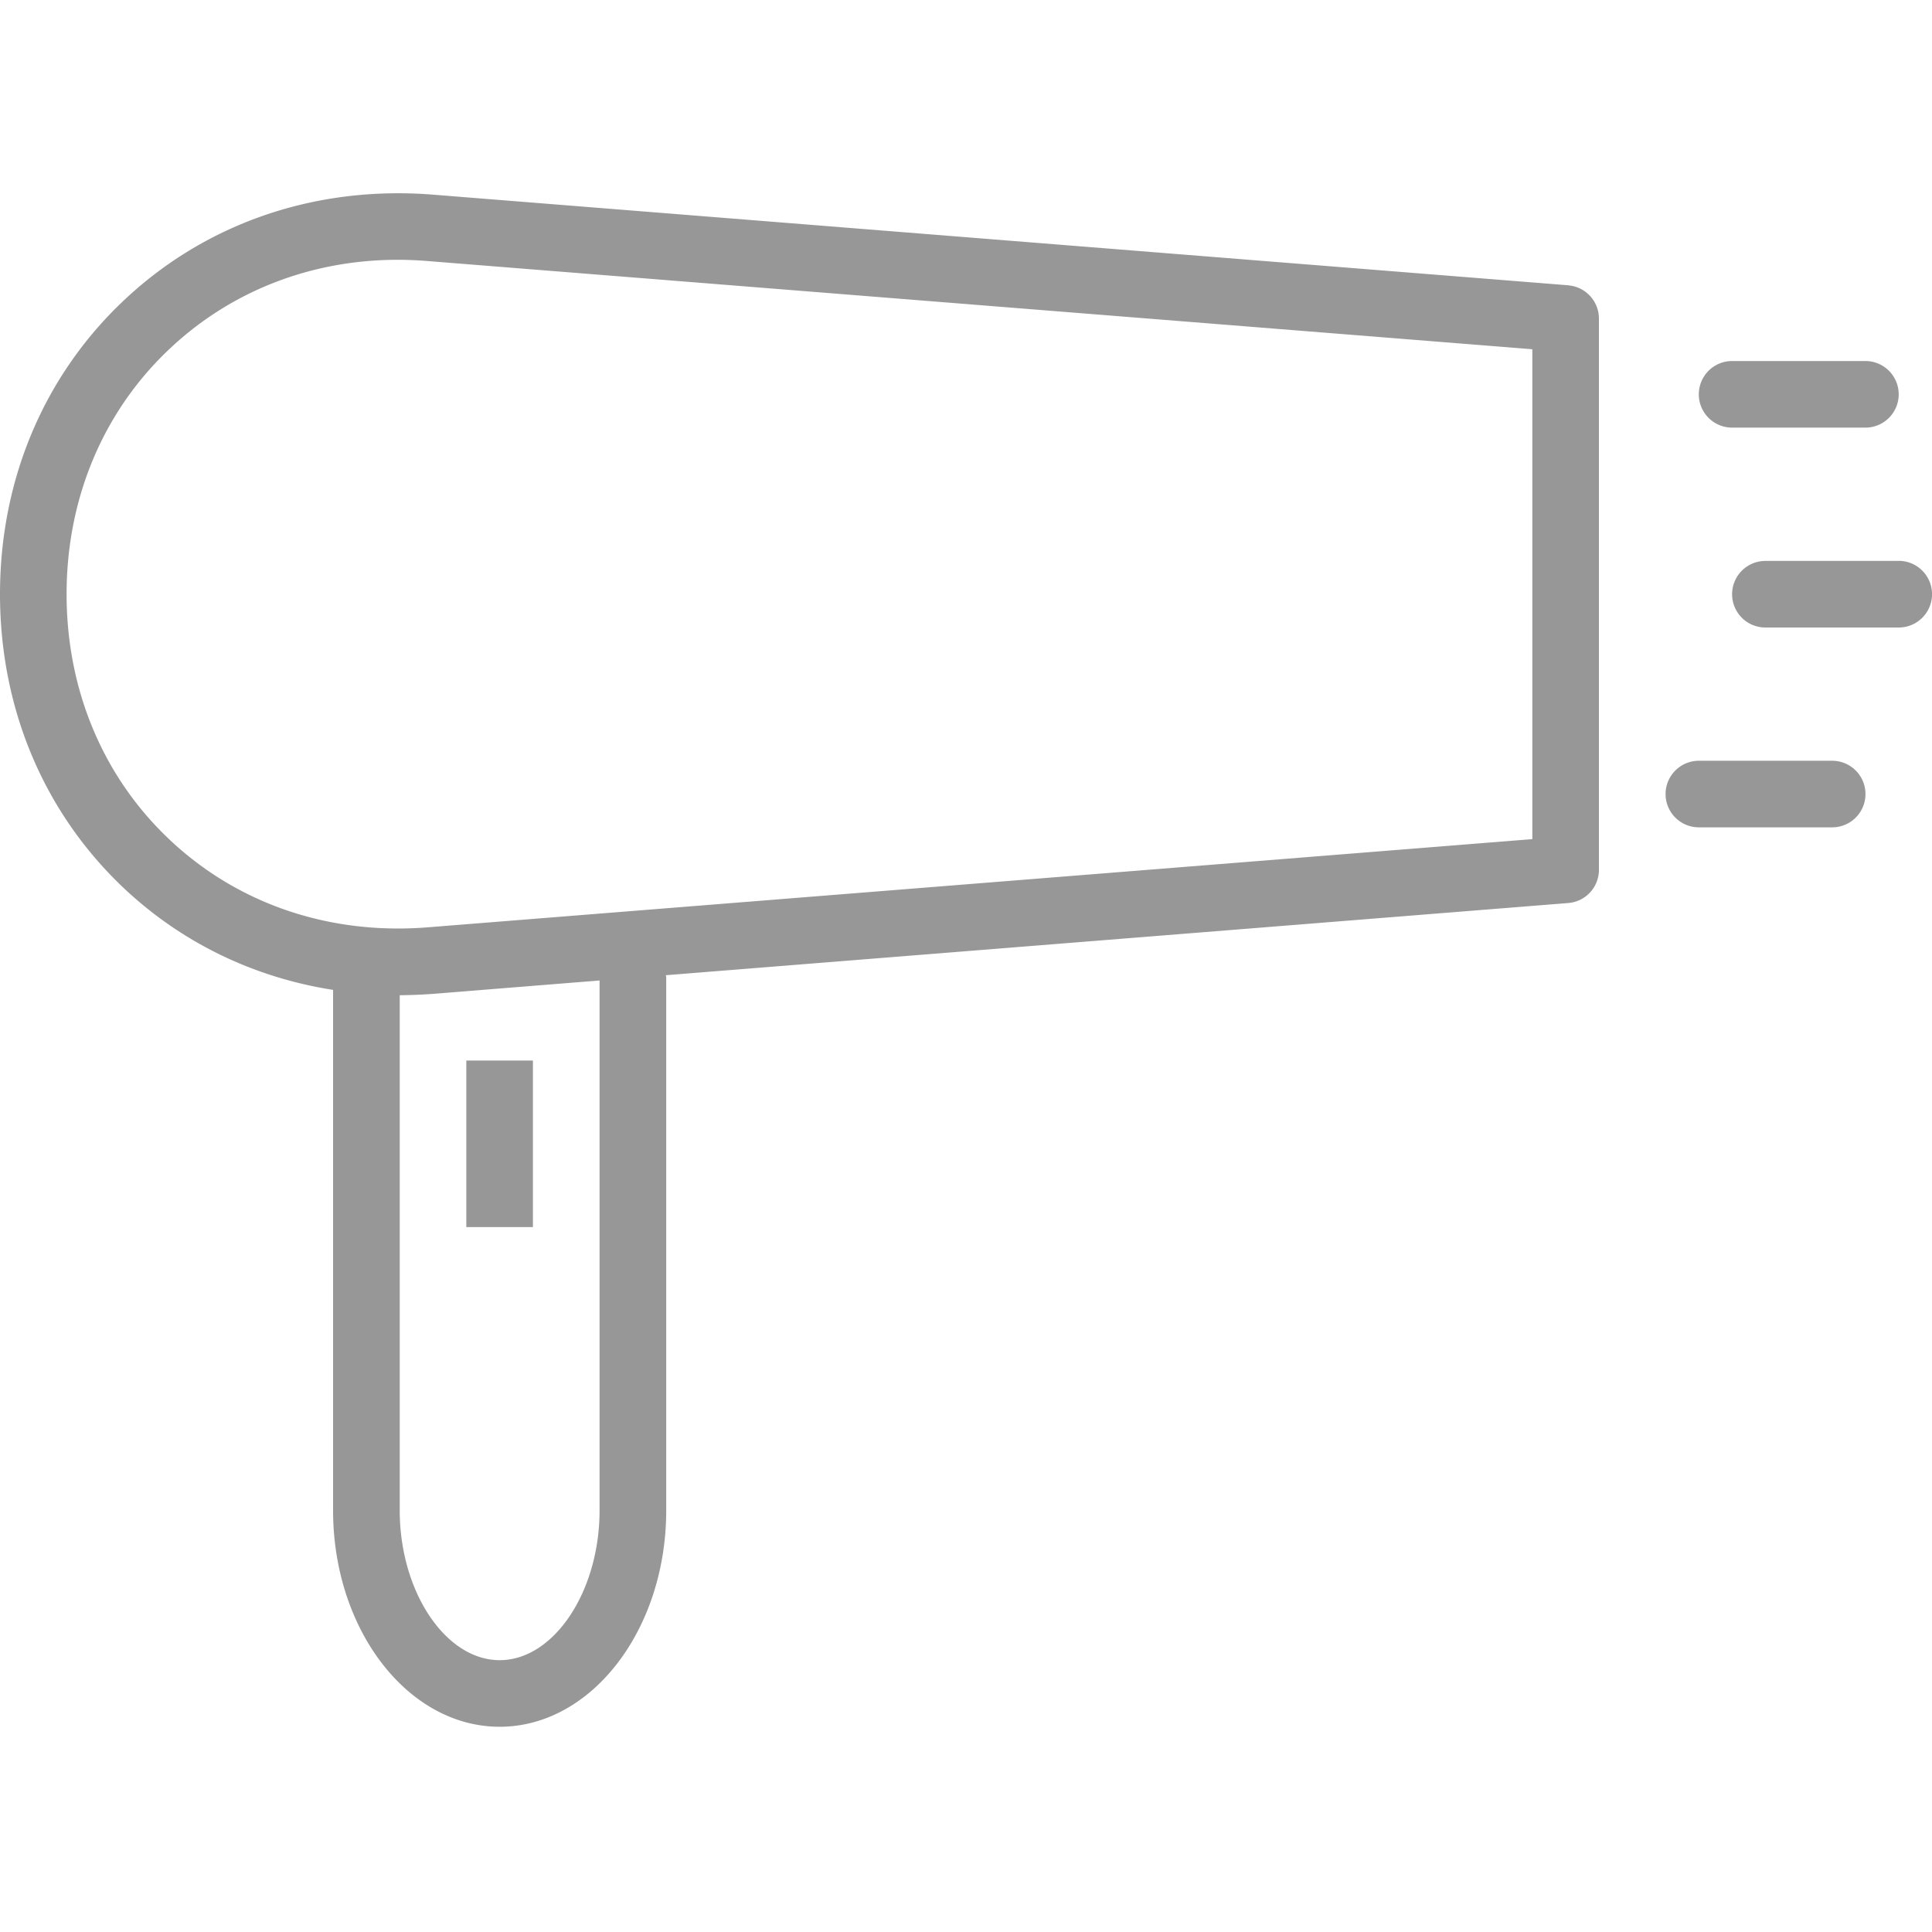 <svg xmlns="http://www.w3.org/2000/svg" width="30" height="30" viewBox="0 0 30 30">
    <g fill="#979797" fill-rule="nonzero">
        <path d="M24.352 4.43L6.716 3.022c-1.79-.14-3.474.424-4.744 1.597C.7 5.792 0 7.428 0 9.226c0 1.799.7 3.435 1.971 4.61.897.827 2 1.347 3.201 1.535v8.082c0 1.852 1.16 3.36 2.587 3.36 1.426 0 2.586-1.508 2.586-3.36v-8.28c0-.011-.006-.02-.006-.03l14.013-1.121a.517.517 0 0 0 .476-.516v-8.56a.518.518 0 0 0-.476-.515zM9.31 23.454c0 1.26-.71 2.325-1.551 2.325s-1.552-1.065-1.552-2.325v-8c.169-.002.339-.008.51-.021l2.593-.208v8.229zm14.483-10.424L6.634 14.4c-1.499.118-2.906-.35-3.961-1.325-1.057-.975-1.639-2.342-1.639-3.849 0-1.505.582-2.872 1.64-3.847.947-.875 2.178-1.345 3.504-1.345.151 0 .303.007.456.019l17.16 1.37v7.606zM26.897 6.64h2.069a.517.517 0 1 0 0-1.034h-2.07a.517.517 0 1 0 0 1.034zM29.483 8.71h-2.07a.517.517 0 1 0 0 1.034h2.07a.517.517 0 1 0 0-1.035zM28.448 11.813H26.38a.517.517 0 1 0 0 1.034h2.07a.517.517 0 1 0 0-1.034z"/>
        <path d="M7.241 16.468h1.034v2.586H7.241z"/>
    </g>
</svg>
